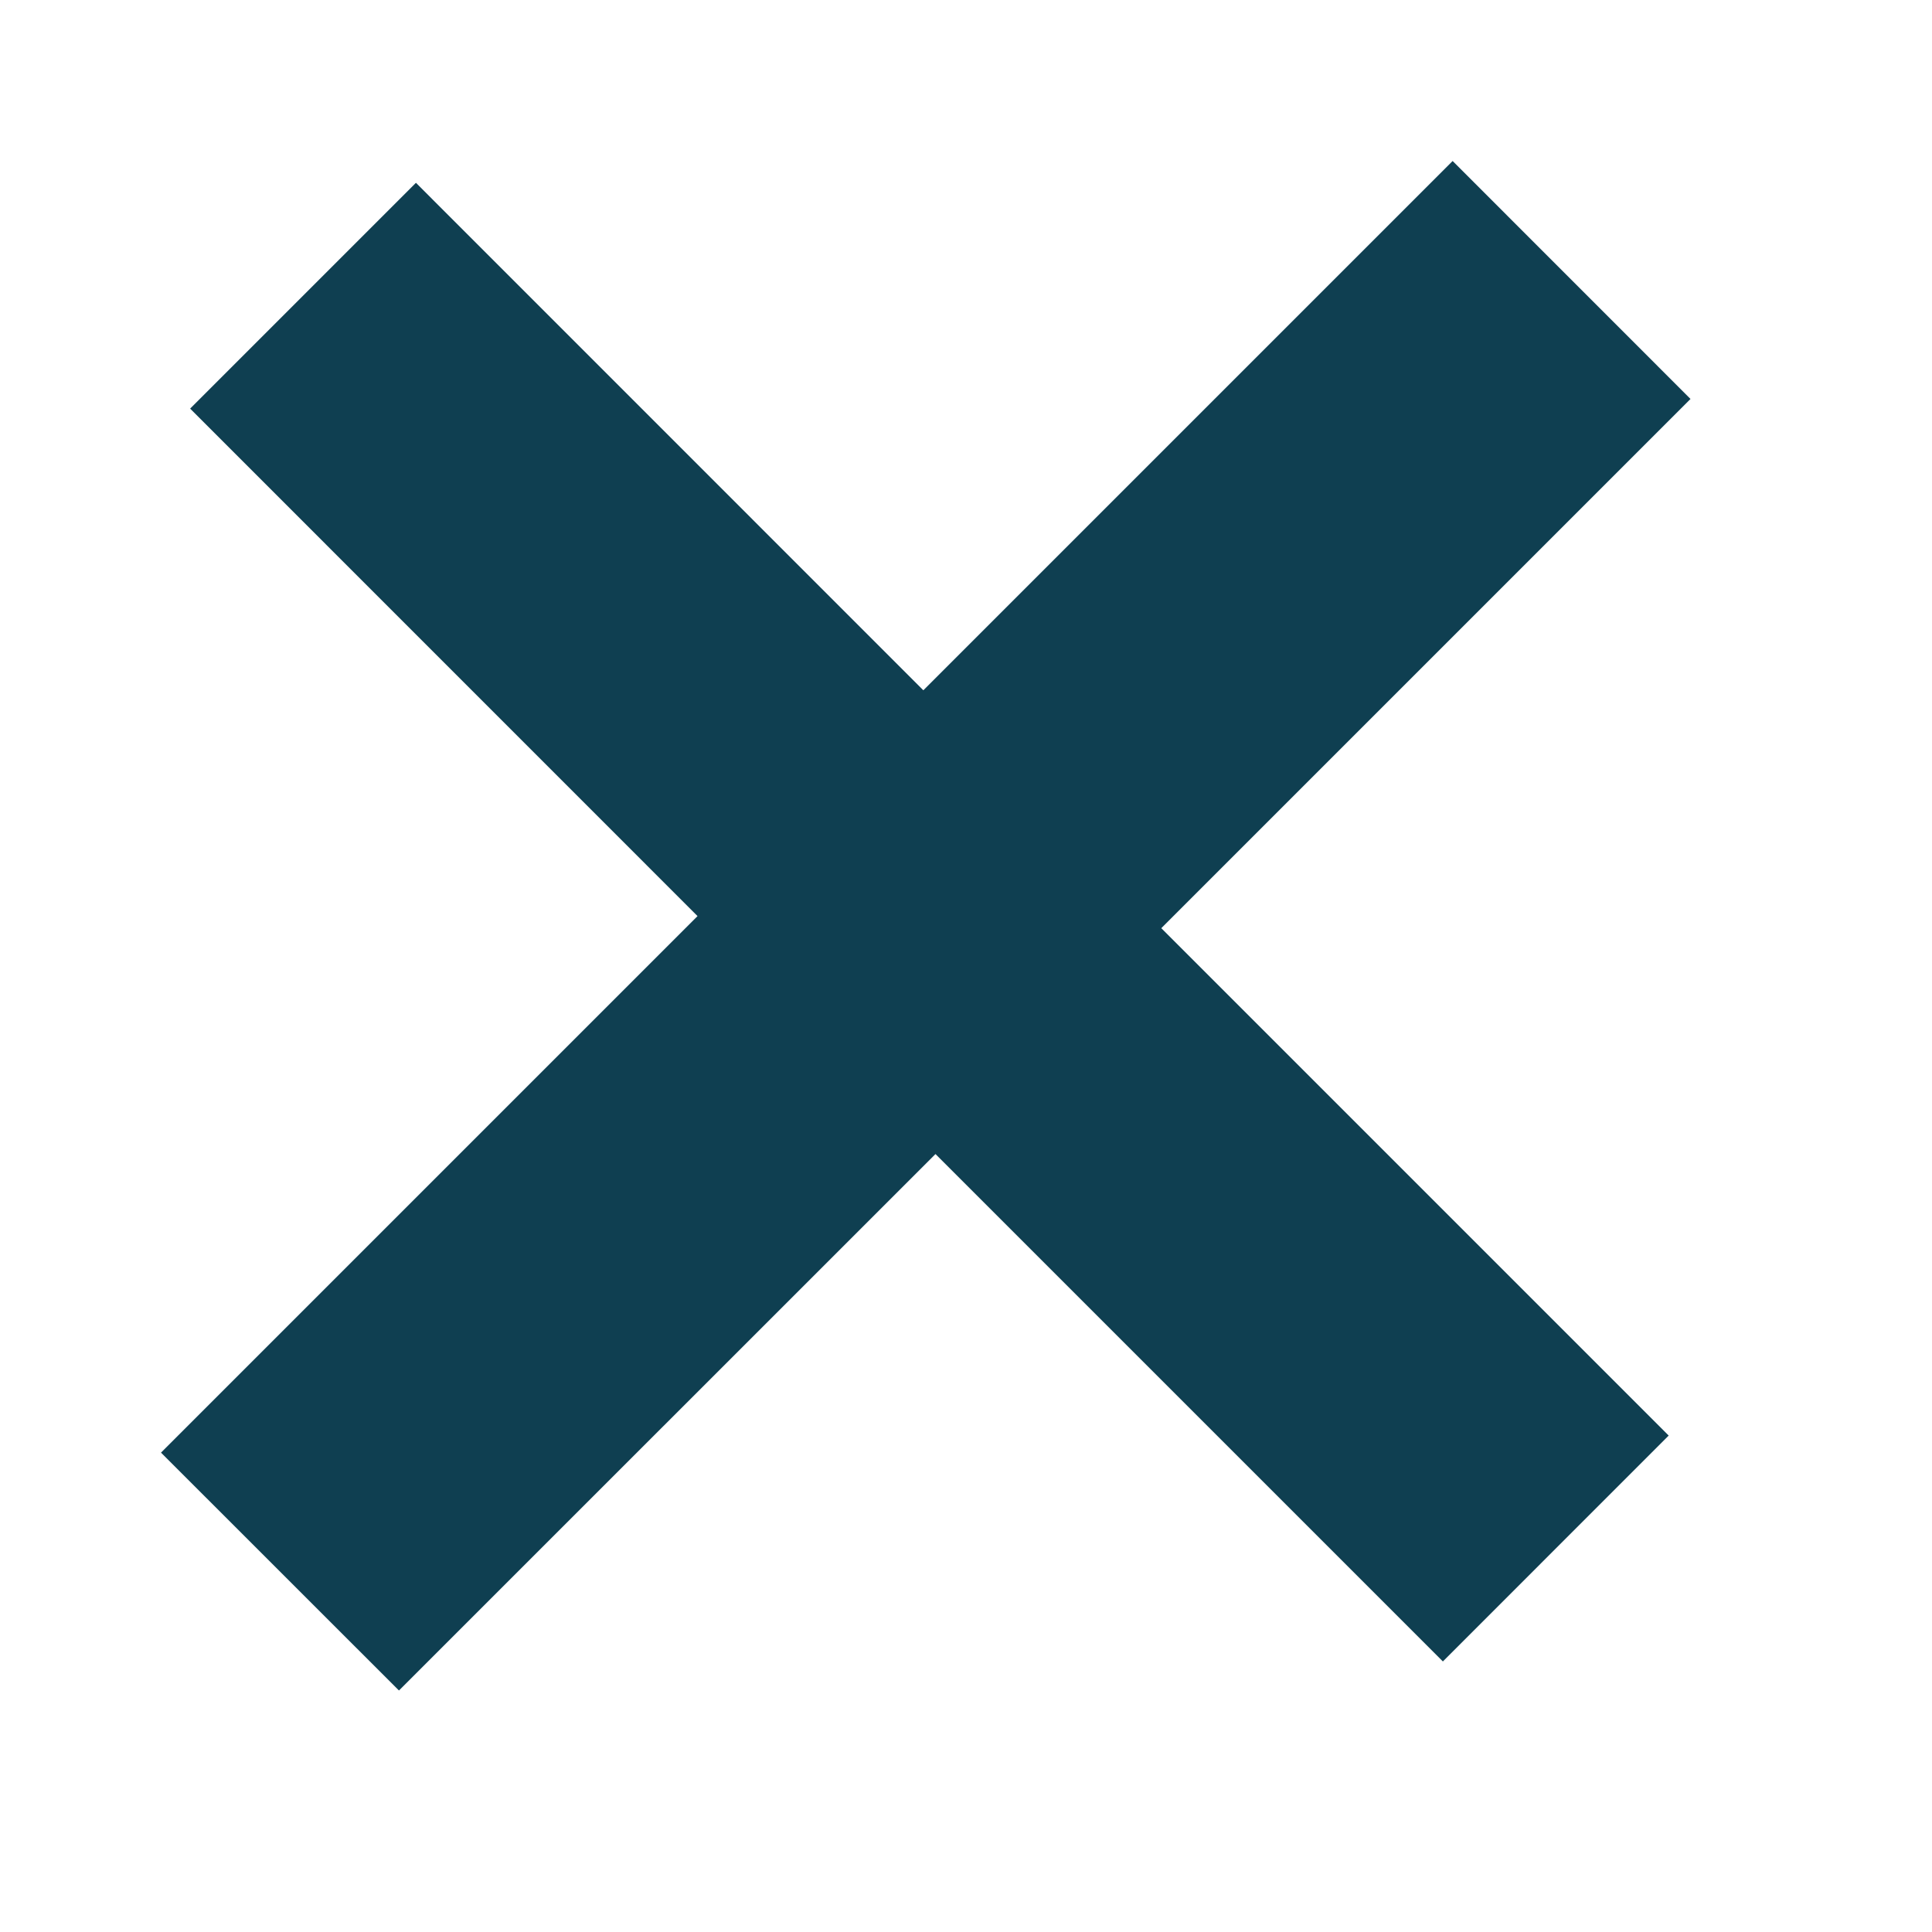 <svg xmlns="http://www.w3.org/2000/svg" preserveAspectRatio="none" viewBox="-2 -2 24 24">
<path fill="#0F3F51" d="M19,2.956L12.426,9.53l6.303,6.303l-2.805,2.806l-6.303-6.303L2.956,19L0,16.045L6.665,9.38L0.362,3.076l2.805-2.805L9.47,6.575L16.045,0L19,2.956z"/>
</svg>
